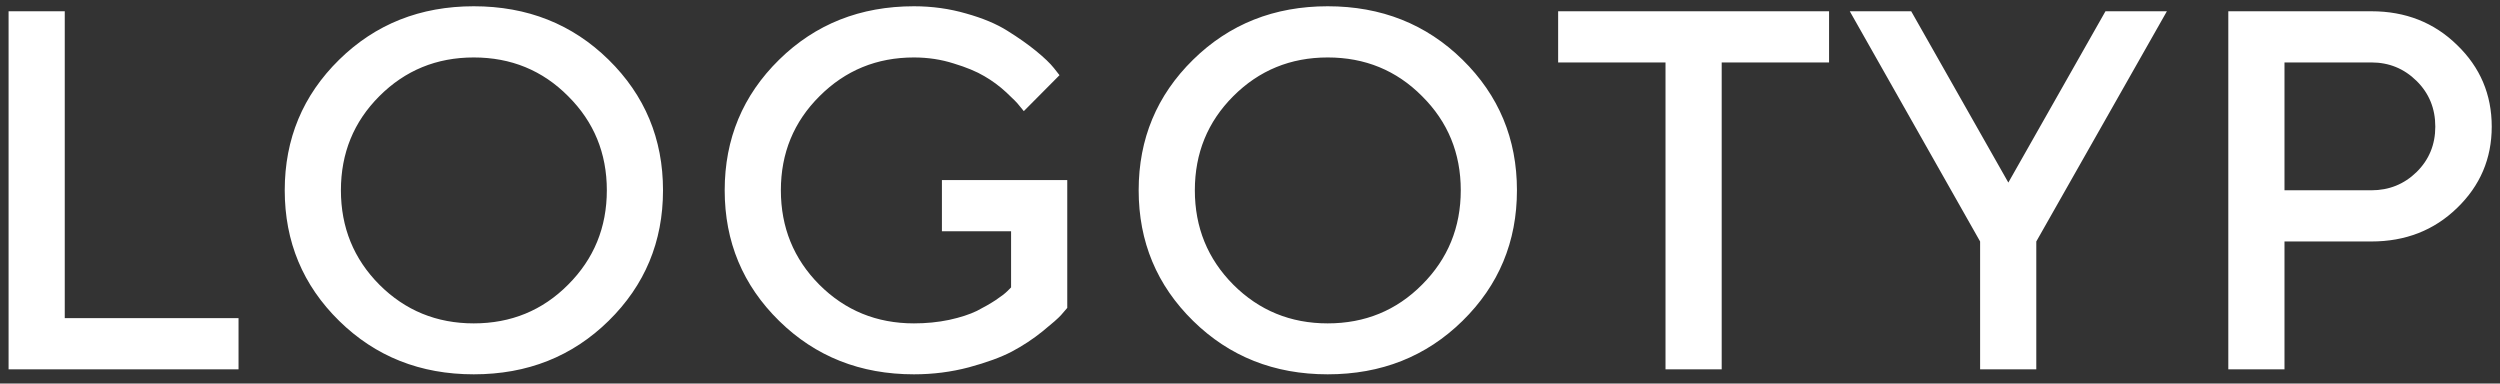 <svg width="176" height="27" viewBox="0 0 176 27" fill="none" xmlns="http://www.w3.org/2000/svg">
<rect x="0" y="0" width="176" height="27" fill="#333333" stroke="none"/>
<path d="M16.793 26H0.604V0.793H4.559V22.396H16.793V26ZM26.707 6.77C24.902 8.574 24 10.783 24 13.396C24 16.01 24.902 18.225 26.707 20.041C28.523 21.857 30.738 22.766 33.352 22.766C35.977 22.766 38.191 21.857 39.996 20.041C41.812 18.225 42.721 16.01 42.721 13.396C42.721 10.783 41.812 8.574 39.996 6.77C38.191 4.953 35.977 4.045 33.352 4.045C30.738 4.045 28.523 4.953 26.707 6.77ZM23.877 22.59C21.322 20.082 20.045 17.018 20.045 13.396C20.045 9.775 21.322 6.711 23.877 4.203C26.432 1.695 29.59 0.441 33.352 0.441C37.125 0.441 40.289 1.695 42.844 4.203C45.398 6.711 46.676 9.775 46.676 13.396C46.676 17.018 45.398 20.082 42.844 22.59C40.289 25.098 37.125 26.352 33.352 26.352C29.59 26.352 26.432 25.098 23.877 22.59ZM66.311 12.676H75.135V21.676C75.041 21.793 74.894 21.963 74.695 22.186C74.508 22.396 74.074 22.777 73.394 23.328C72.727 23.867 72.006 24.342 71.232 24.752C70.471 25.15 69.463 25.52 68.209 25.859C66.967 26.188 65.678 26.352 64.342 26.352C60.568 26.352 57.404 25.098 54.85 22.59C52.295 20.082 51.018 17.018 51.018 13.396C51.018 9.775 52.295 6.711 54.85 4.203C57.404 1.695 60.568 0.441 64.342 0.441C65.619 0.441 66.844 0.611 68.016 0.951C69.188 1.279 70.154 1.684 70.916 2.164C71.689 2.645 72.363 3.119 72.938 3.588C73.512 4.057 73.934 4.461 74.203 4.801L74.59 5.293L72.076 7.824C72.006 7.73 71.9 7.602 71.76 7.438C71.631 7.262 71.326 6.951 70.846 6.506C70.365 6.061 69.85 5.68 69.299 5.363C68.748 5.035 68.027 4.736 67.137 4.467C66.258 4.186 65.326 4.045 64.342 4.045C61.728 4.045 59.514 4.953 57.697 6.77C55.881 8.574 54.973 10.783 54.973 13.396C54.973 16.01 55.875 18.225 57.68 20.041C59.496 21.857 61.717 22.766 64.342 22.766C65.209 22.766 66.035 22.684 66.82 22.52C67.617 22.344 68.268 22.133 68.772 21.887C69.275 21.629 69.715 21.377 70.09 21.131C70.477 20.873 70.752 20.662 70.916 20.498L71.18 20.234V16.279H66.311V12.676ZM86.824 6.77C85.019 8.574 84.117 10.783 84.117 13.396C84.117 16.01 85.019 18.225 86.824 20.041C88.641 21.857 90.856 22.766 93.469 22.766C96.094 22.766 98.309 21.857 100.113 20.041C101.93 18.225 102.838 16.01 102.838 13.396C102.838 10.783 101.93 8.574 100.113 6.77C98.309 4.953 96.094 4.045 93.469 4.045C90.856 4.045 88.641 4.953 86.824 6.77ZM83.994 22.59C81.439 20.082 80.162 17.018 80.162 13.396C80.162 9.775 81.439 6.711 83.994 4.203C86.549 1.695 89.707 0.441 93.469 0.441C97.242 0.441 100.406 1.695 102.961 4.203C105.516 6.711 106.793 9.775 106.793 13.396C106.793 17.018 105.516 20.082 102.961 22.59C100.406 25.098 97.242 26.352 93.469 26.352C89.707 26.352 86.549 25.098 83.994 22.59ZM109.693 0.793H128.766V4.396H121.207V26H117.252V4.396H109.693V0.793ZM134.549 0.793L141.387 12.852L148.225 0.793H152.549L143.355 17V26H139.4V17L130.225 0.793H134.549ZM156.873 0.793H166.945C169.348 0.793 171.357 1.584 172.975 3.166C174.604 4.736 175.418 6.652 175.418 8.914C175.418 11.164 174.604 13.074 172.975 14.645C171.357 16.215 169.348 17 166.945 17H160.828V26H156.873V0.793ZM166.945 4.396H160.828V13.396H166.945C168.188 13.396 169.248 12.969 170.127 12.113C171.006 11.246 171.445 10.18 171.445 8.914C171.445 7.637 171.006 6.564 170.127 5.697C169.248 4.83 168.188 4.396 166.945 4.396Z" fill="white"/>
</svg>

